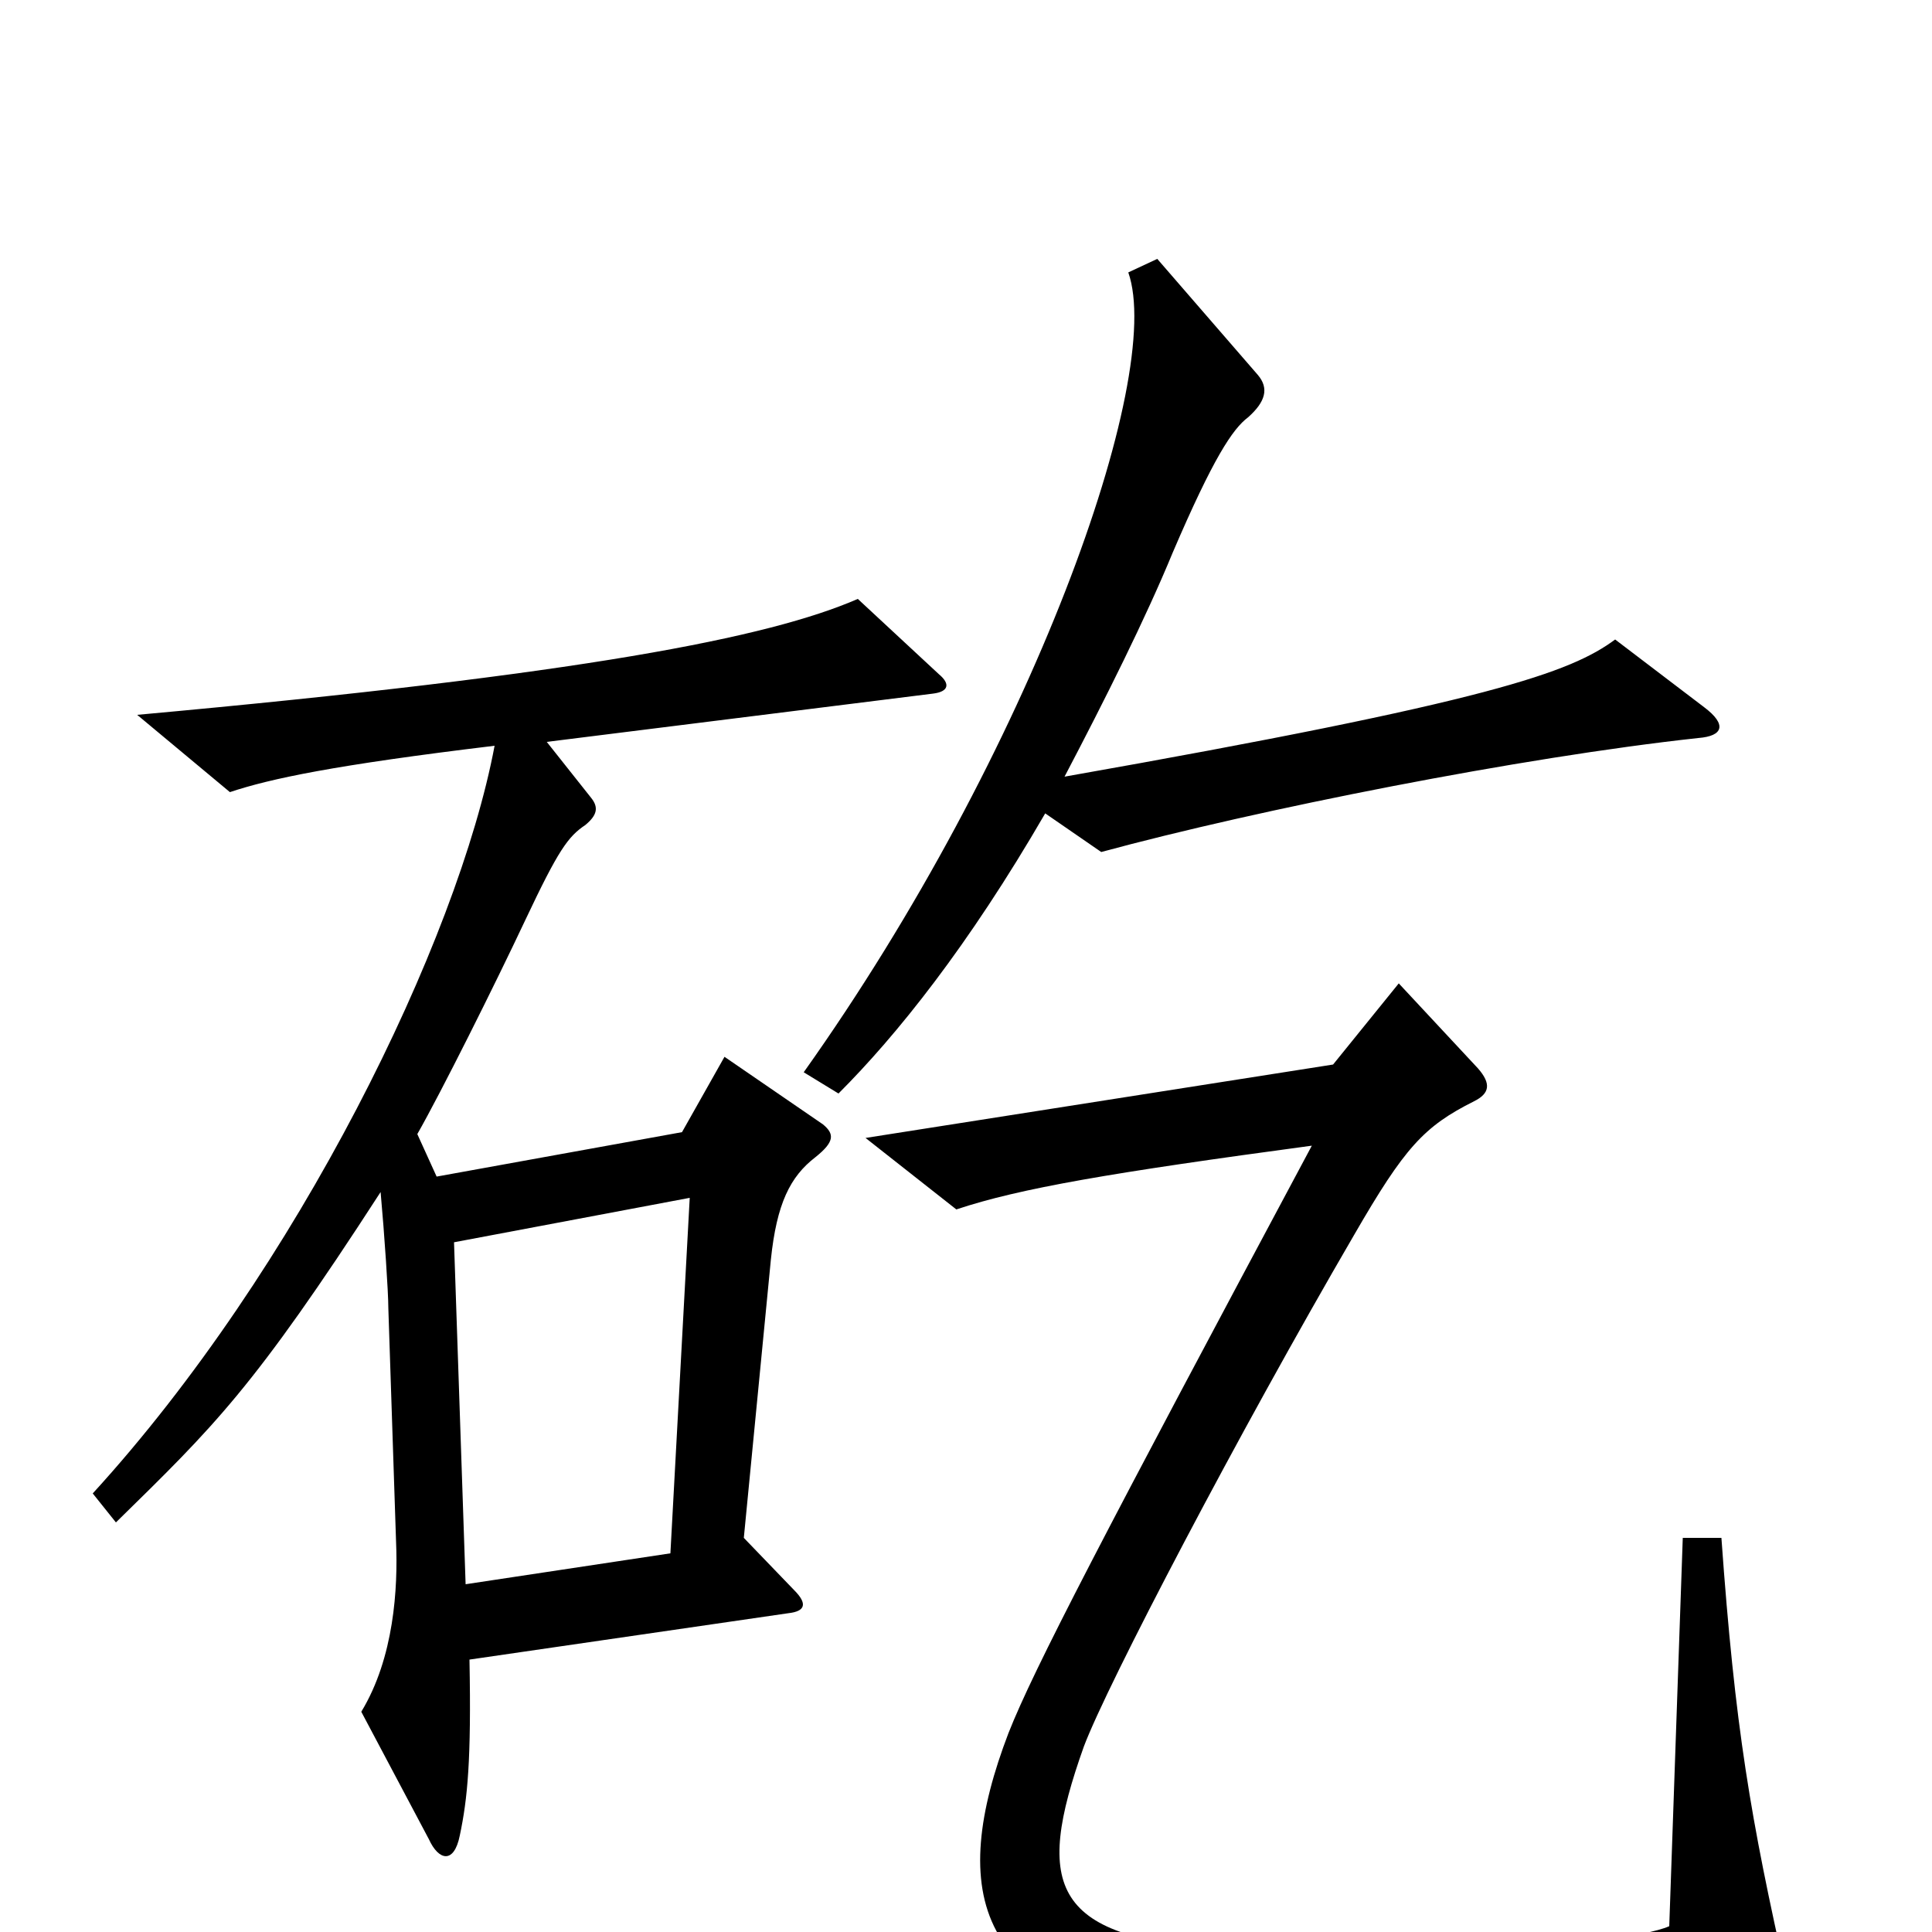 <svg xmlns="http://www.w3.org/2000/svg" viewBox="0 -1000 1000 1000">
	<path fill="#000000" d="M882 -634L836 -669C813 -652 772 -637 551 -598C572 -638 593 -680 607 -714C628 -763 638 -778 646 -784C655 -792 657 -799 651 -806L599 -866L584 -859C603 -805 534 -611 416 -445L434 -434C464 -464 501 -510 541 -579L570 -559C651 -581 787 -608 879 -618C892 -619 894 -625 882 -634ZM486 -651L444 -690C398 -670 302 -651 71 -630L119 -590C140 -597 173 -604 256 -614C237 -513 154 -343 48 -227L60 -212C111 -262 131 -281 197 -383C199 -361 201 -331 201 -323L205 -202C206 -178 204 -142 187 -114L222 -48C227 -37 235 -35 238 -50C242 -69 244 -89 243 -141L408 -165C417 -166 418 -170 411 -177L385 -204L399 -348C402 -377 409 -391 422 -401C432 -409 432 -413 426 -418L375 -453L353 -414L226 -391L216 -413C228 -434 256 -490 272 -524C289 -560 294 -567 303 -573C309 -578 310 -582 306 -587L283 -616L483 -641C491 -642 492 -646 486 -651ZM925 25C906 -59 898 -106 891 -204H871L864 -3C839 8 708 13 637 9C544 4 535 -23 561 -96C573 -128 641 -258 701 -361C727 -406 737 -417 763 -430C771 -434 772 -439 765 -447L724 -491L690 -449L448 -411L495 -374C528 -385 575 -393 679 -407C571 -205 535 -136 522 -103C491 -22 502 39 625 48C720 55 811 54 913 41C925 39 927 35 925 25ZM357 -380L347 -196L241 -180L235 -357Z"/>
</svg>